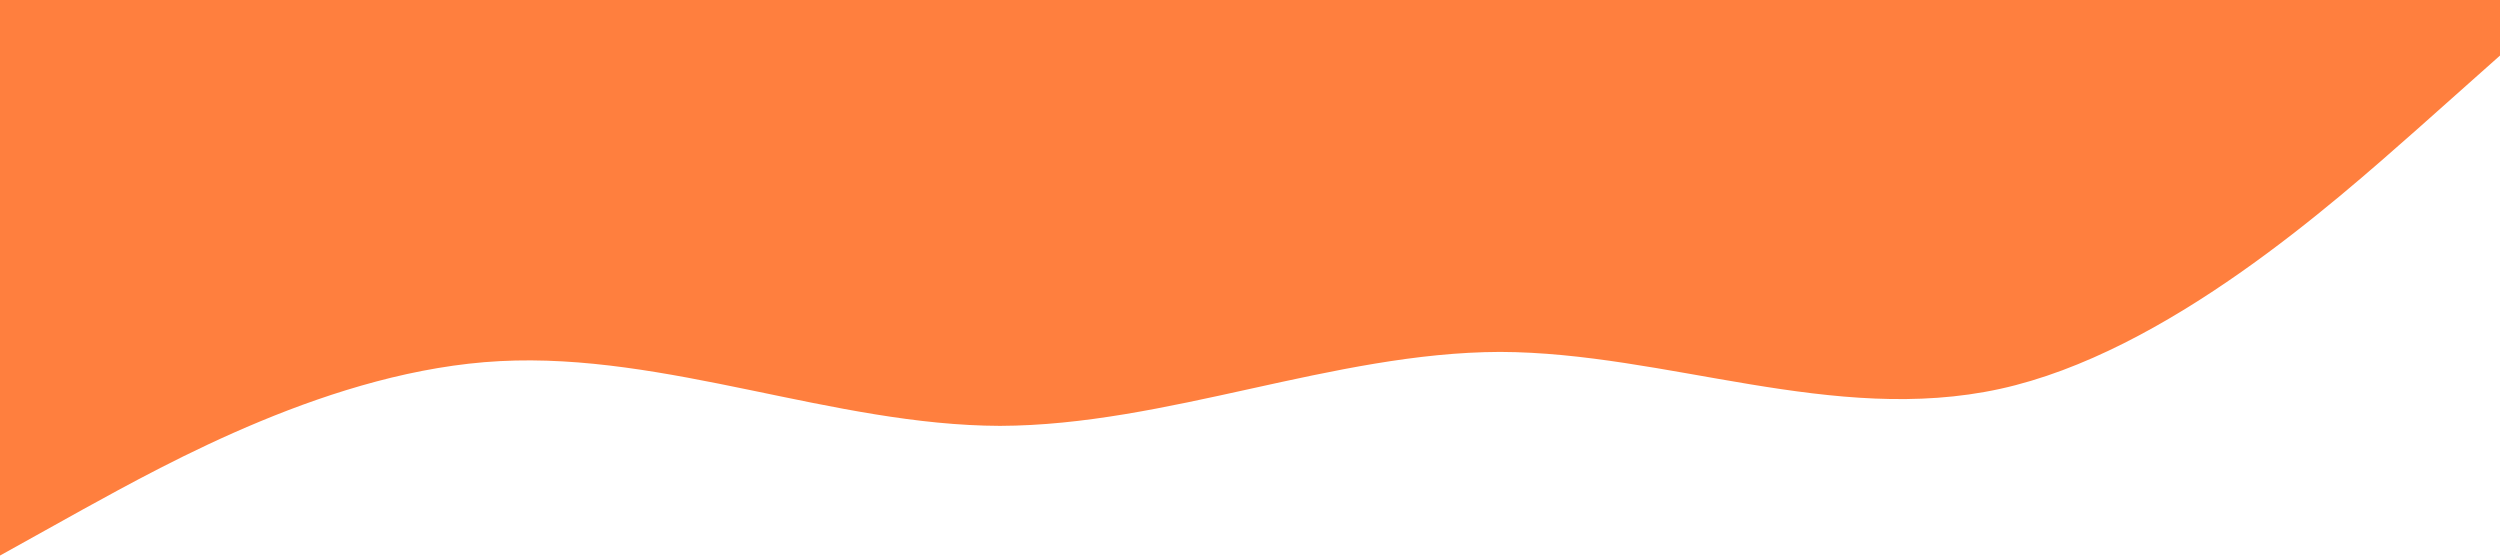 <?xml version="1.0" standalone="no"?><svg xmlns="http://www.w3.org/2000/svg" viewBox="0 0 1440 320"><path fill="#FF7F3E" fill-opacity="1" d="M0,320L48,293.3C96,267,192,213,288,208C384,203,480,245,576,245.3C672,245,768,203,864,202.7C960,203,1056,245,1152,224C1248,203,1344,117,1392,74.7L1440,32L1440,0L1392,0C1344,0,1248,0,1152,0C1056,0,960,0,864,0C768,0,672,0,576,0C480,0,384,0,288,0C192,0,96,0,48,0L0,0Z"></path></svg>